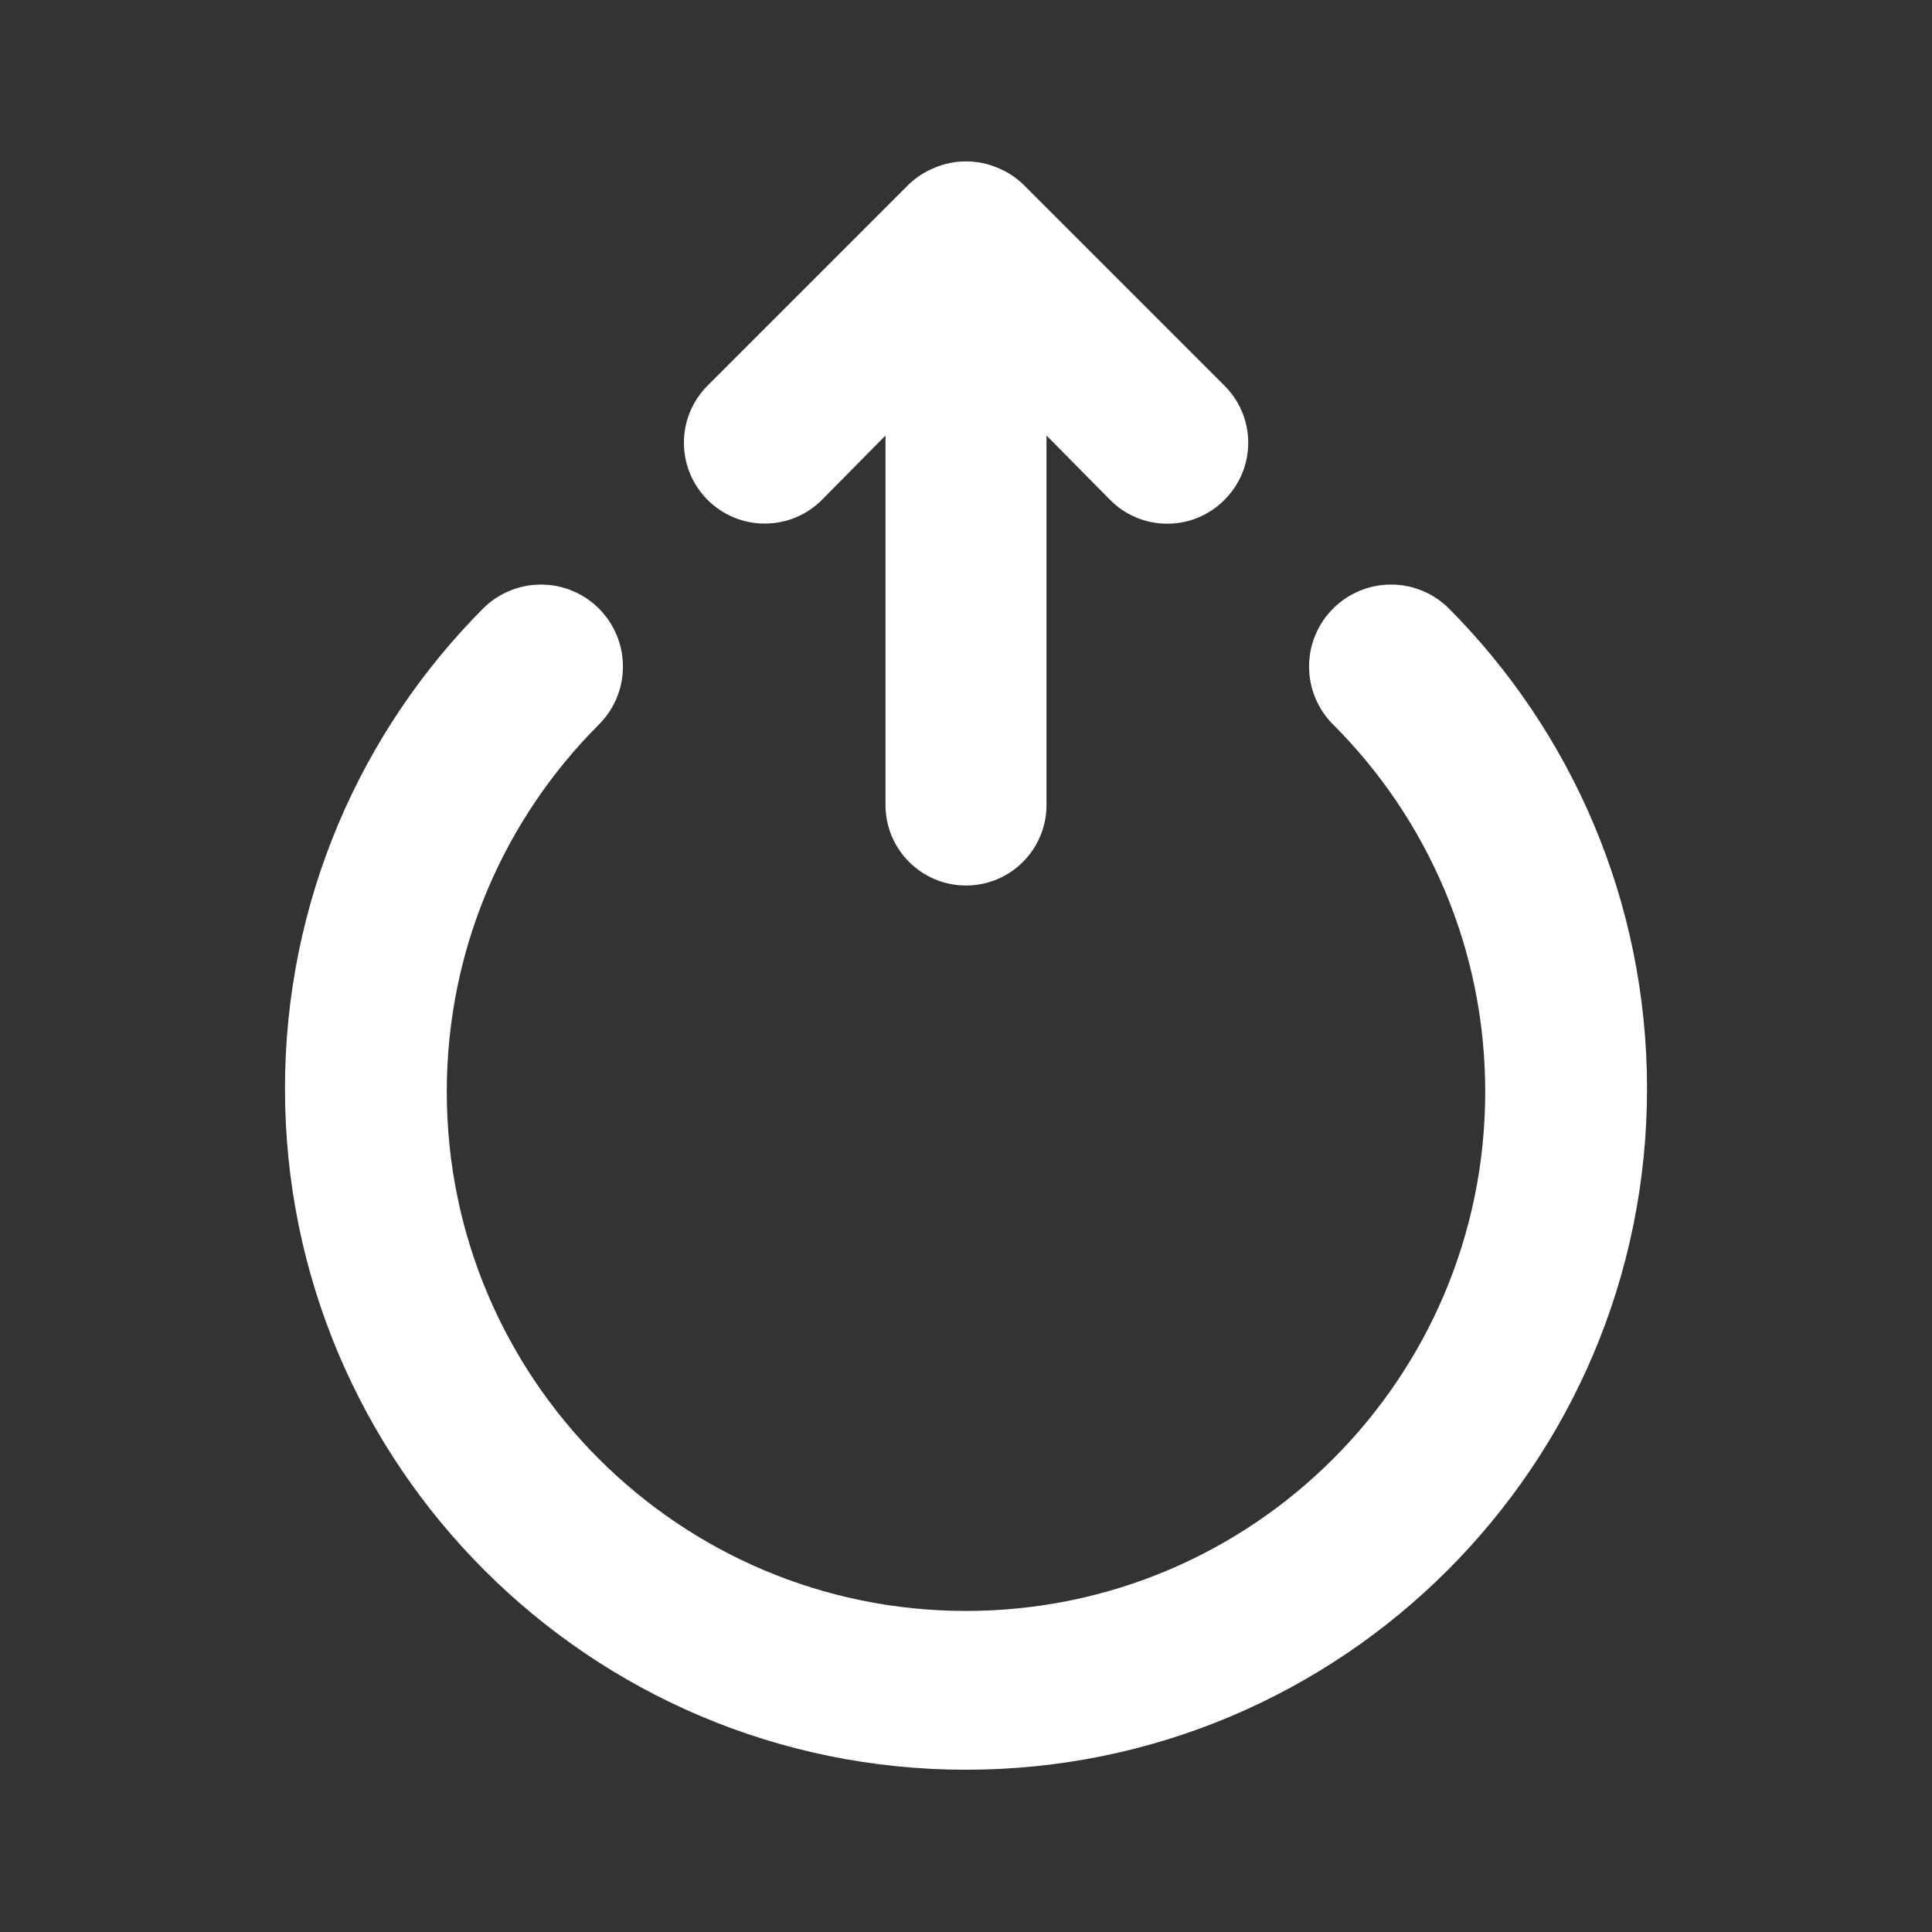 <!-- Generated by IcoMoon.io -->
<svg version="1.1" xmlns="http://www.w3.org/2000/svg" width="280" height="280" viewBox="0 0 280 280">
<rect x="0" y="0" width="280" height="280" fill="#333333" stroke="none"/>
<title>ul-power</title>
<path fill="#fff" d="M119.117 72.45l9.217-9.333v53.55c0 6.443 5.223 11.667 11.667 11.667s11.667-5.223 11.667-11.667v0-53.55l9.217 9.333c2.114 2.131 5.045 3.451 8.283 3.451s6.169-1.32 8.283-3.45l0.001-0.001c2.131-2.114 3.451-5.045 3.451-8.283s-1.32-6.169-3.45-8.283l-29.168-29.168c-1.077-1.032-2.356-1.862-3.771-2.422l-0.079-0.028c-1.311-0.553-2.834-0.875-4.433-0.875s-3.123 0.322-4.51 0.904l0.077-0.029c-1.494 0.588-2.773 1.418-3.854 2.454l0.004-0.004-29.167 29.167c-2.12 2.12-3.431 5.048-3.431 8.283 0 6.47 5.245 11.714 11.714 11.714 3.235 0 6.164-1.311 8.283-3.431v0zM210 88.2c-2.15-2.15-5.12-3.479-8.4-3.479-6.561 0-11.879 5.319-11.879 11.879 0 3.28 1.33 6.25 3.479 8.4v0c13.623 13.619 22.050 32.435 22.050 53.22 0 41.559-33.691 75.25-75.25 75.25s-75.25-33.691-75.25-75.25c0-20.785 8.427-39.601 22.050-53.219l0-0c2.15-2.15 3.479-5.12 3.479-8.4 0-6.561-5.319-11.879-11.879-11.879-3.28 0-6.25 1.33-8.4 3.479v0c-17.737 17.84-28.7 42.431-28.7 69.582 0 54.511 44.189 98.7 98.7 98.7s98.7-44.189 98.7-98.7c0-27.151-10.963-51.742-28.705-69.587l0.005 0.005z"></path>
</svg>
